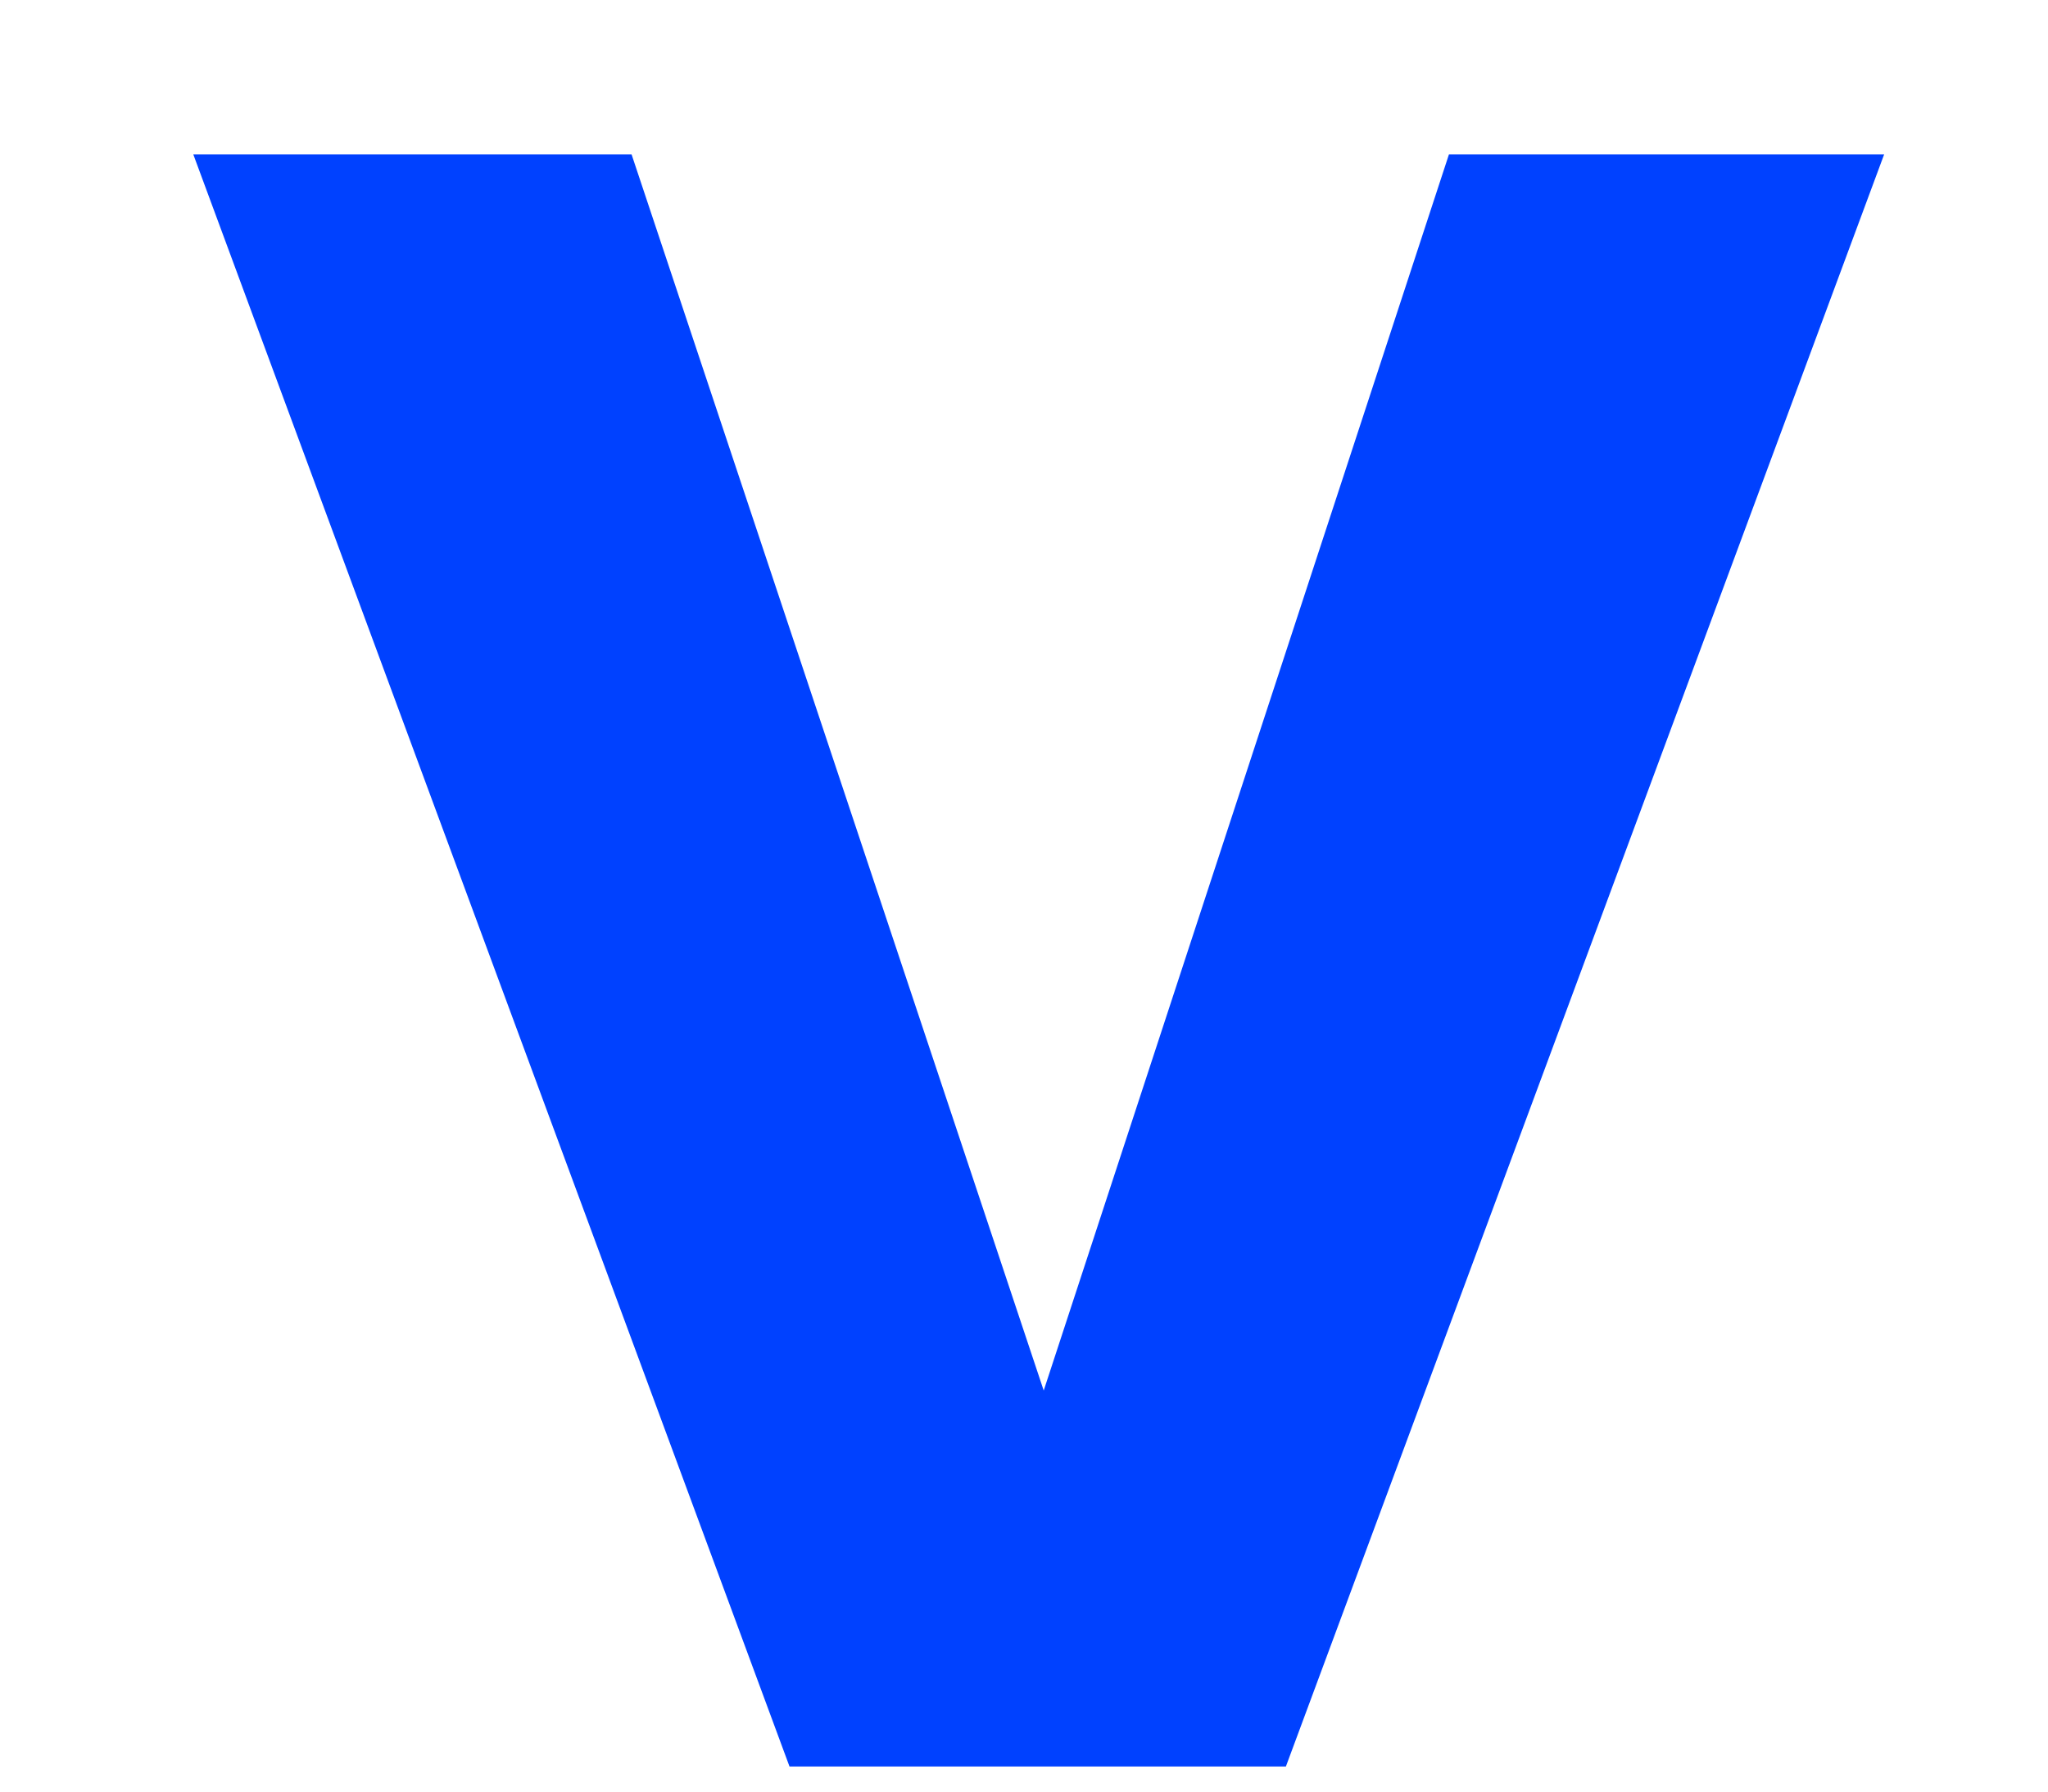 <?xml version="1.0" encoding="UTF-8" standalone="no"?><svg width='8' height='7' viewBox='0 0 8 7' fill='none' xmlns='http://www.w3.org/2000/svg'>
<path d='M4.077 5.433L5.66 0.603H7.36L5.023 6.902H3.084L0.755 0.603H2.467L4.077 5.433Z' fill='#0041FF'/>
</svg>

